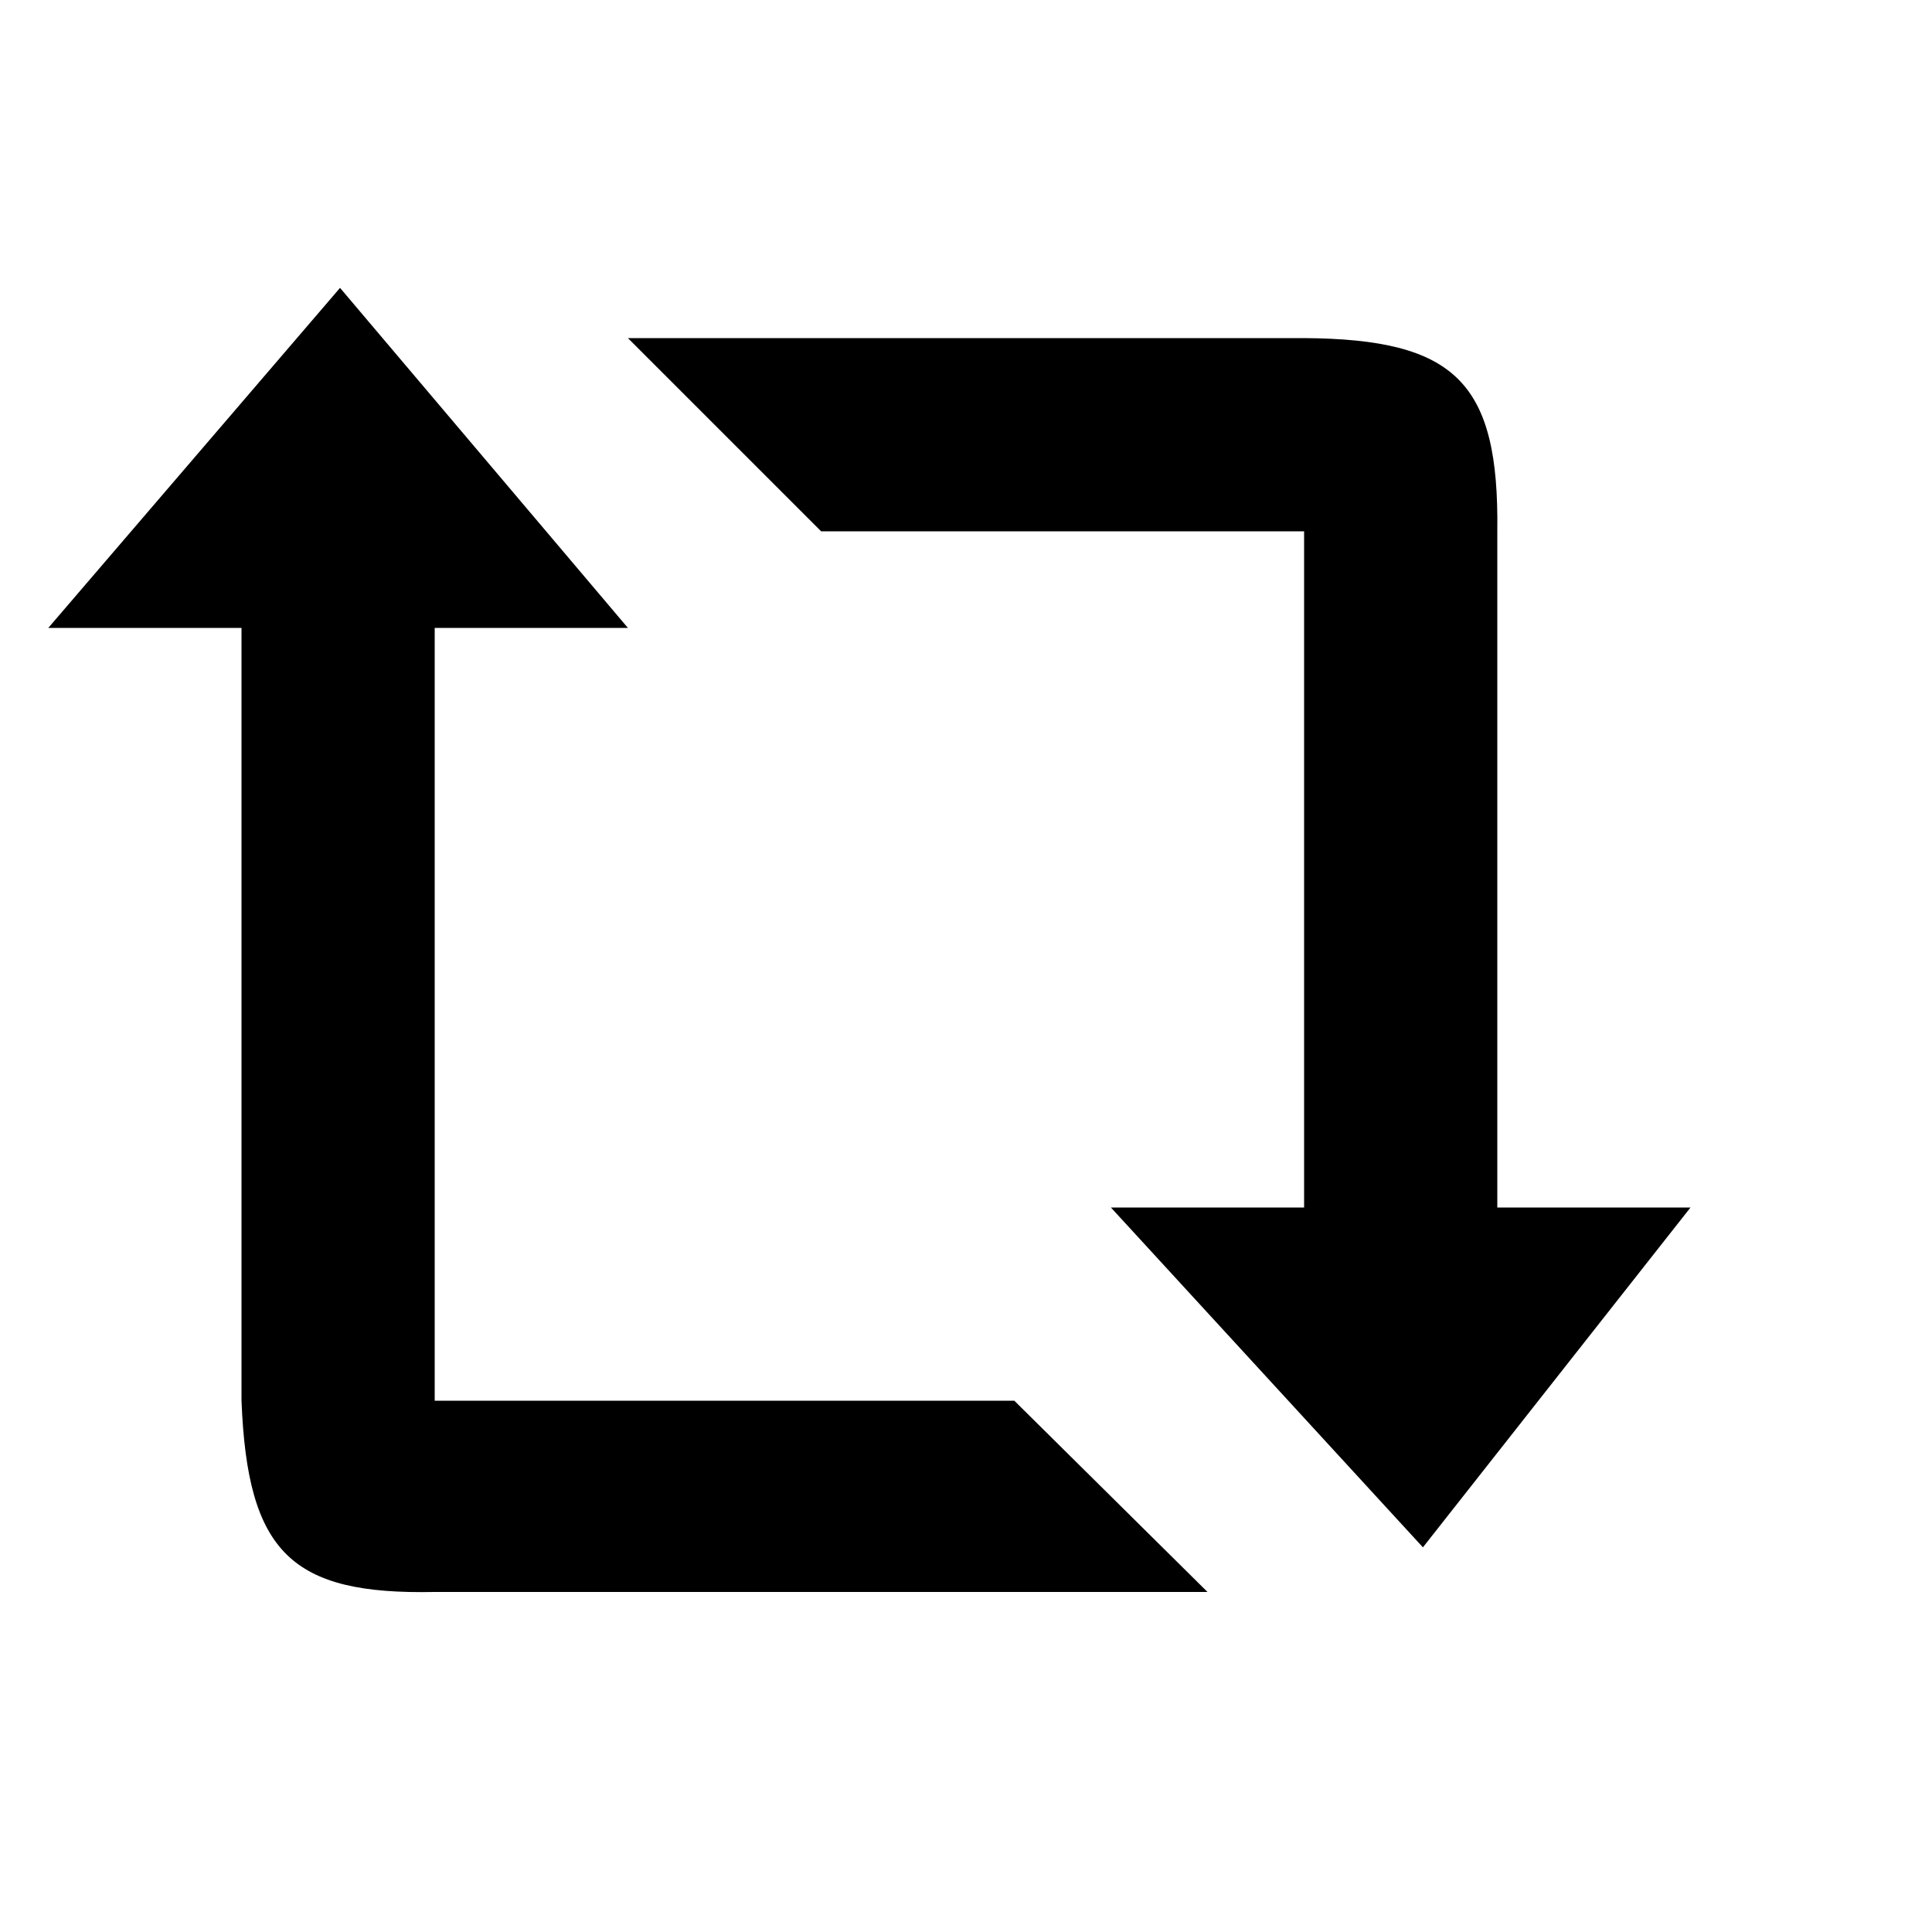 <?xml version="1.0" encoding="utf-8"?>
<!-- Generator: Adobe Illustrator 16.0.4, SVG Export Plug-In . SVG Version: 6.00 Build 0)  -->
<!DOCTYPE svg PUBLIC "-//W3C//DTD SVG 1.1//EN" "http://www.w3.org/Graphics/SVG/1.1/DTD/svg11.dtd">
<svg version="1.1" id="Layer_1" xmlns="http://www.w3.org/2000/svg" xmlns:xlink="http://www.w3.org/1999/xlink" x="0px" y="0px"
	 width="20px" height="20px" viewBox="0 0 20 20" enable-background="new 0 0 20 20" xml:space="preserve">
<path d="M11.5,12.5l3.23,3.518L17.5,12.5h-2v-7c0.02-1.54-0.43-1.99-2-2h-7l2,2h5v7H11.5z M6.5,6.5L3.52,2.98L0.5,6.5h2v7.998
	c0.061,1.58,0.52,2.012,2,1.982h8l-2-1.98h-6v-8H6.5z"/>
</svg>
